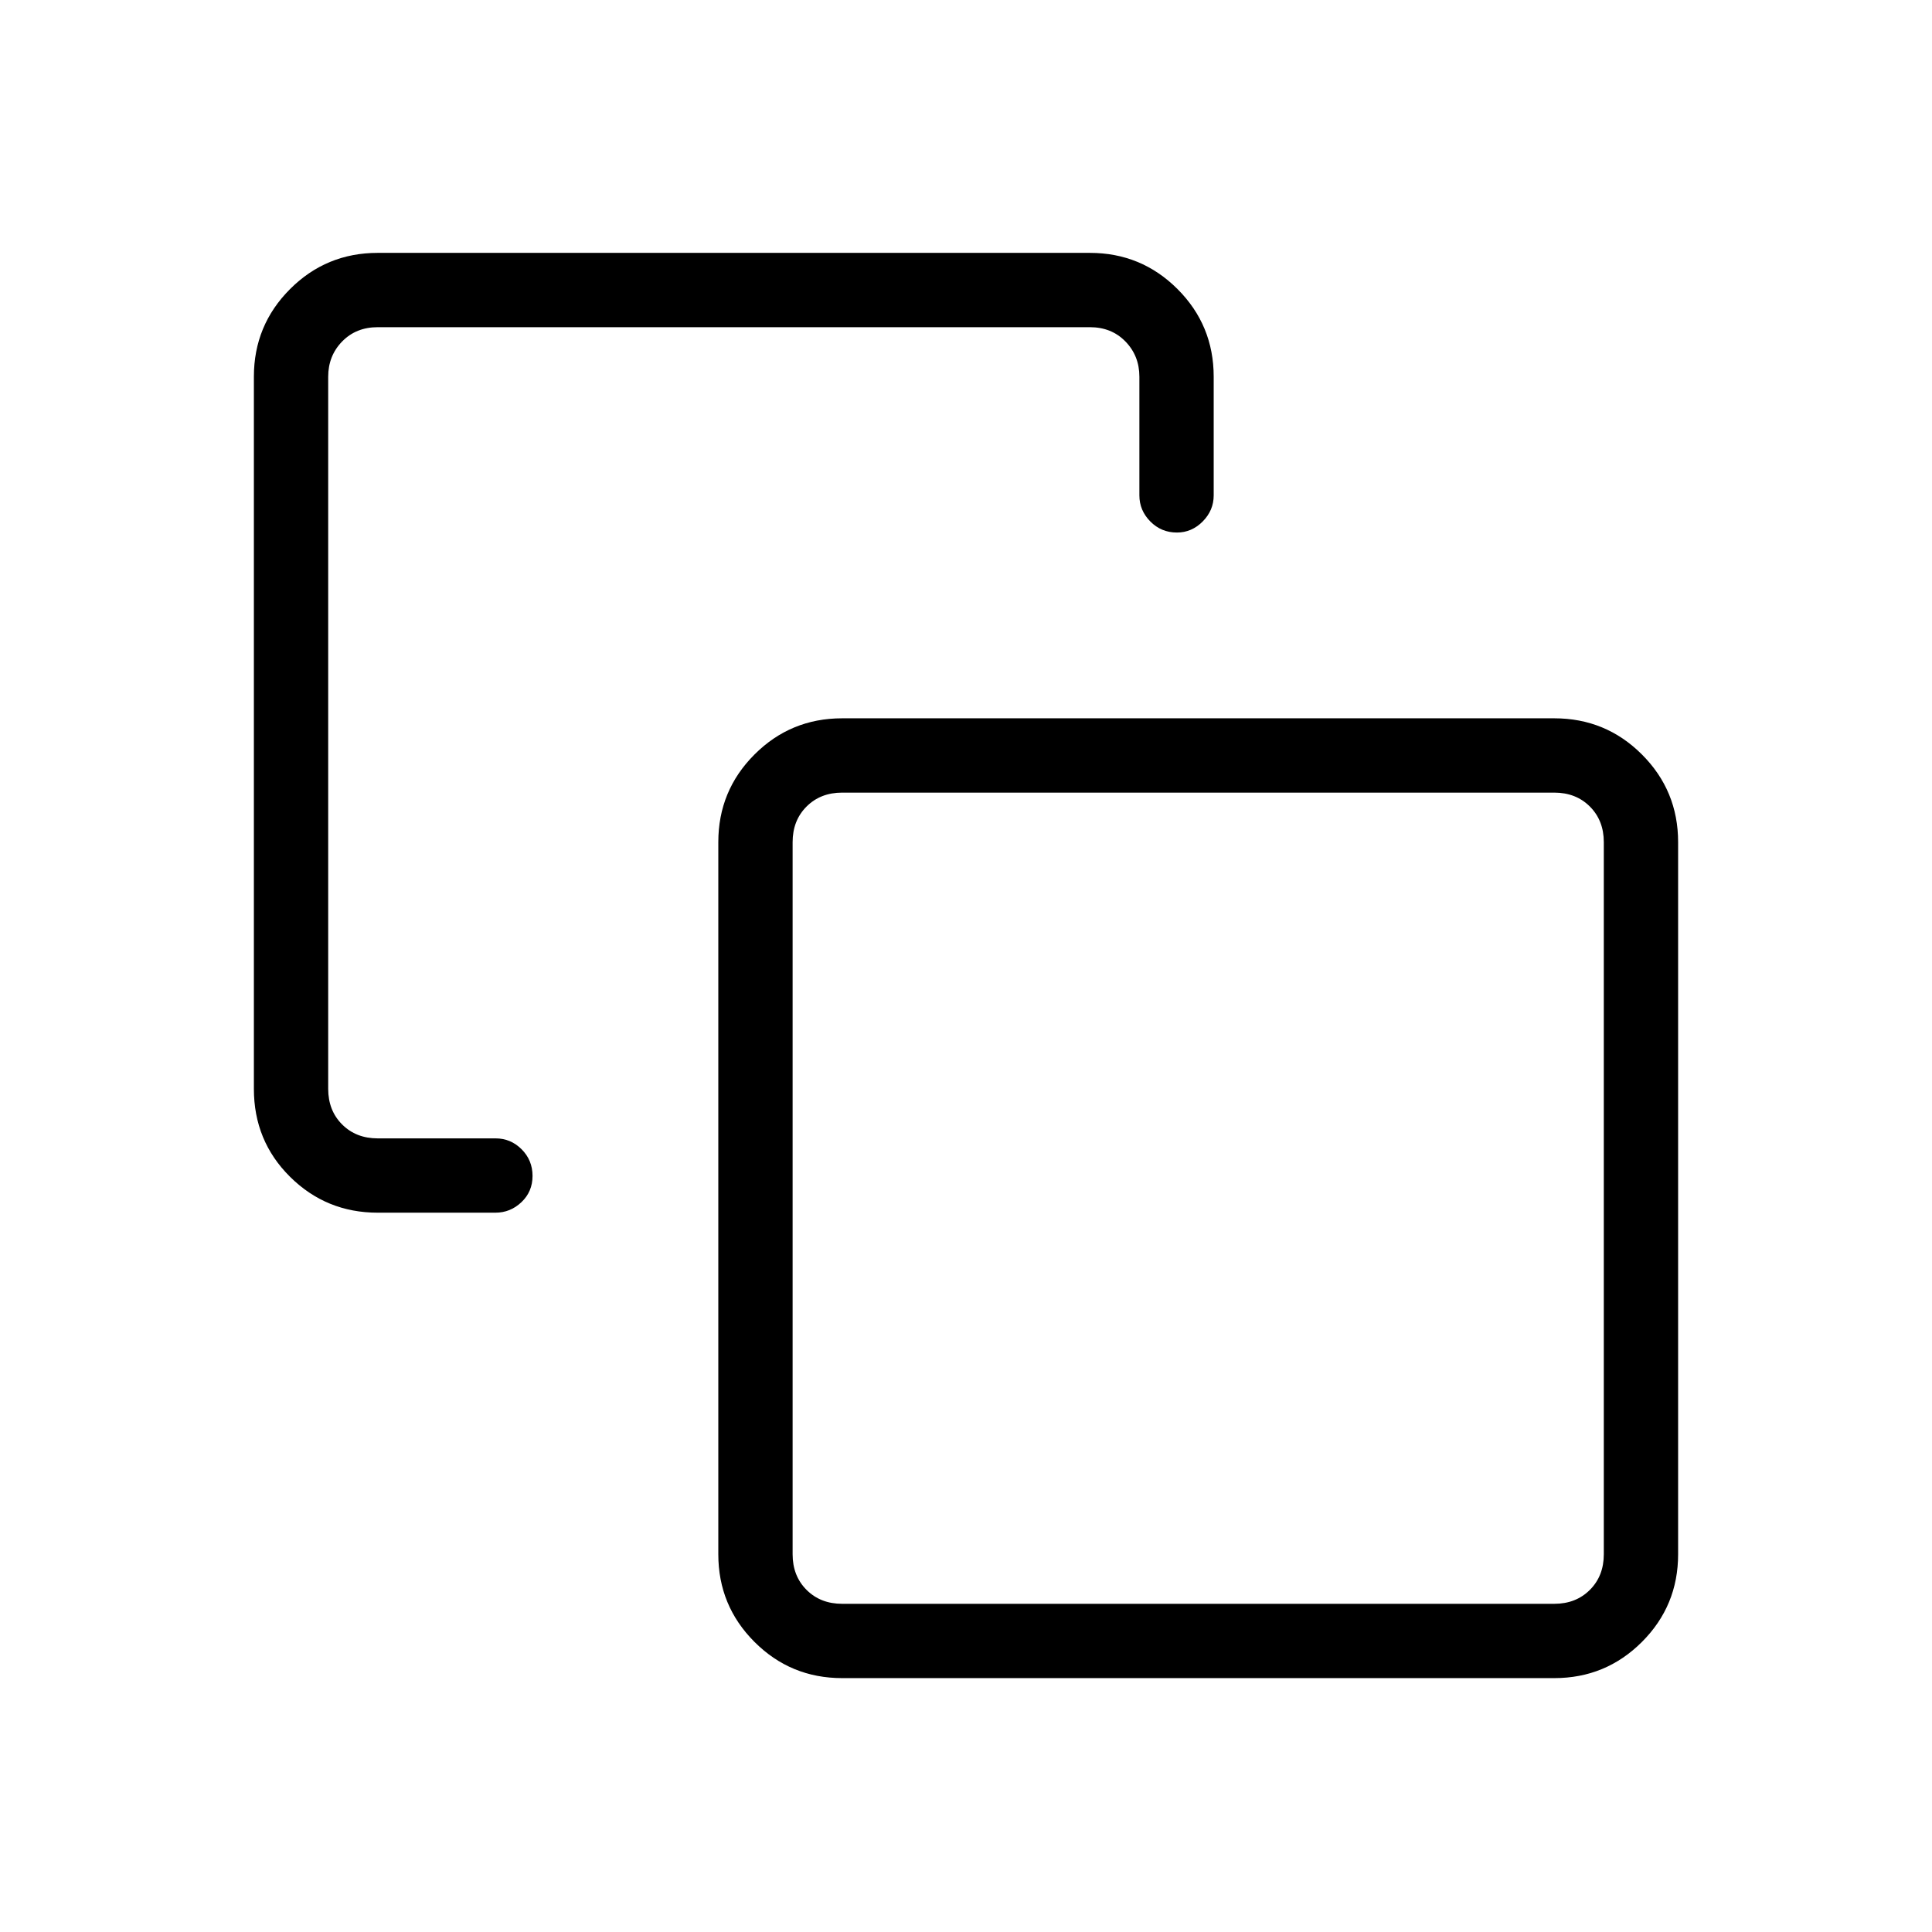 <svg xmlns="http://www.w3.org/2000/svg" height="24" viewBox="0 -960 960 960" width="24"><path d="M187.692-357.423q-25.577 0-43.558-17.821-17.98-17.82-17.98-43.717v-353.847q0-25.577 17.98-43.558 17.981-17.98 43.558-17.98h353.847q25.577 0 43.557 17.98 17.981 17.981 17.981 43.558v58.962q0 7.447-5.452 12.954-5.452 5.507-12.817 5.507-7.808 0-13.231-5.507t-5.423-12.954v-58.962q0-10.384-6.923-17.5-6.923-7.115-17.692-7.115H187.692q-10.769 0-17.692 7.115-6.923 7.116-6.923 17.5v353.847q0 10.769 6.923 17.692t17.692 6.923h58.58q7.497 0 12.92 5.423t5.423 13.231q0 7.808-5.507 13.038-5.507 5.231-12.954 5.231h-58.462Zm230.769 231.269q-25.577 0-43.557-17.98-17.981-17.981-17.981-43.558v-353.847q0-25.577 17.981-43.557 17.98-17.981 43.557-17.981h353.847q25.577 0 43.558 17.981 17.98 17.98 17.98 43.557v353.847q0 25.577-17.98 43.558-17.981 17.98-43.558 17.98H418.461Zm0-36.923h353.847q10.769 0 17.692-6.923t6.923-17.692v-353.847q0-10.769-6.923-17.692t-17.692-6.923H418.461q-10.769 0-17.692 6.923t-6.923 17.692v353.847q0 10.769 6.923 17.692t17.692 6.923Zm177.116-201.731Z"/></svg>